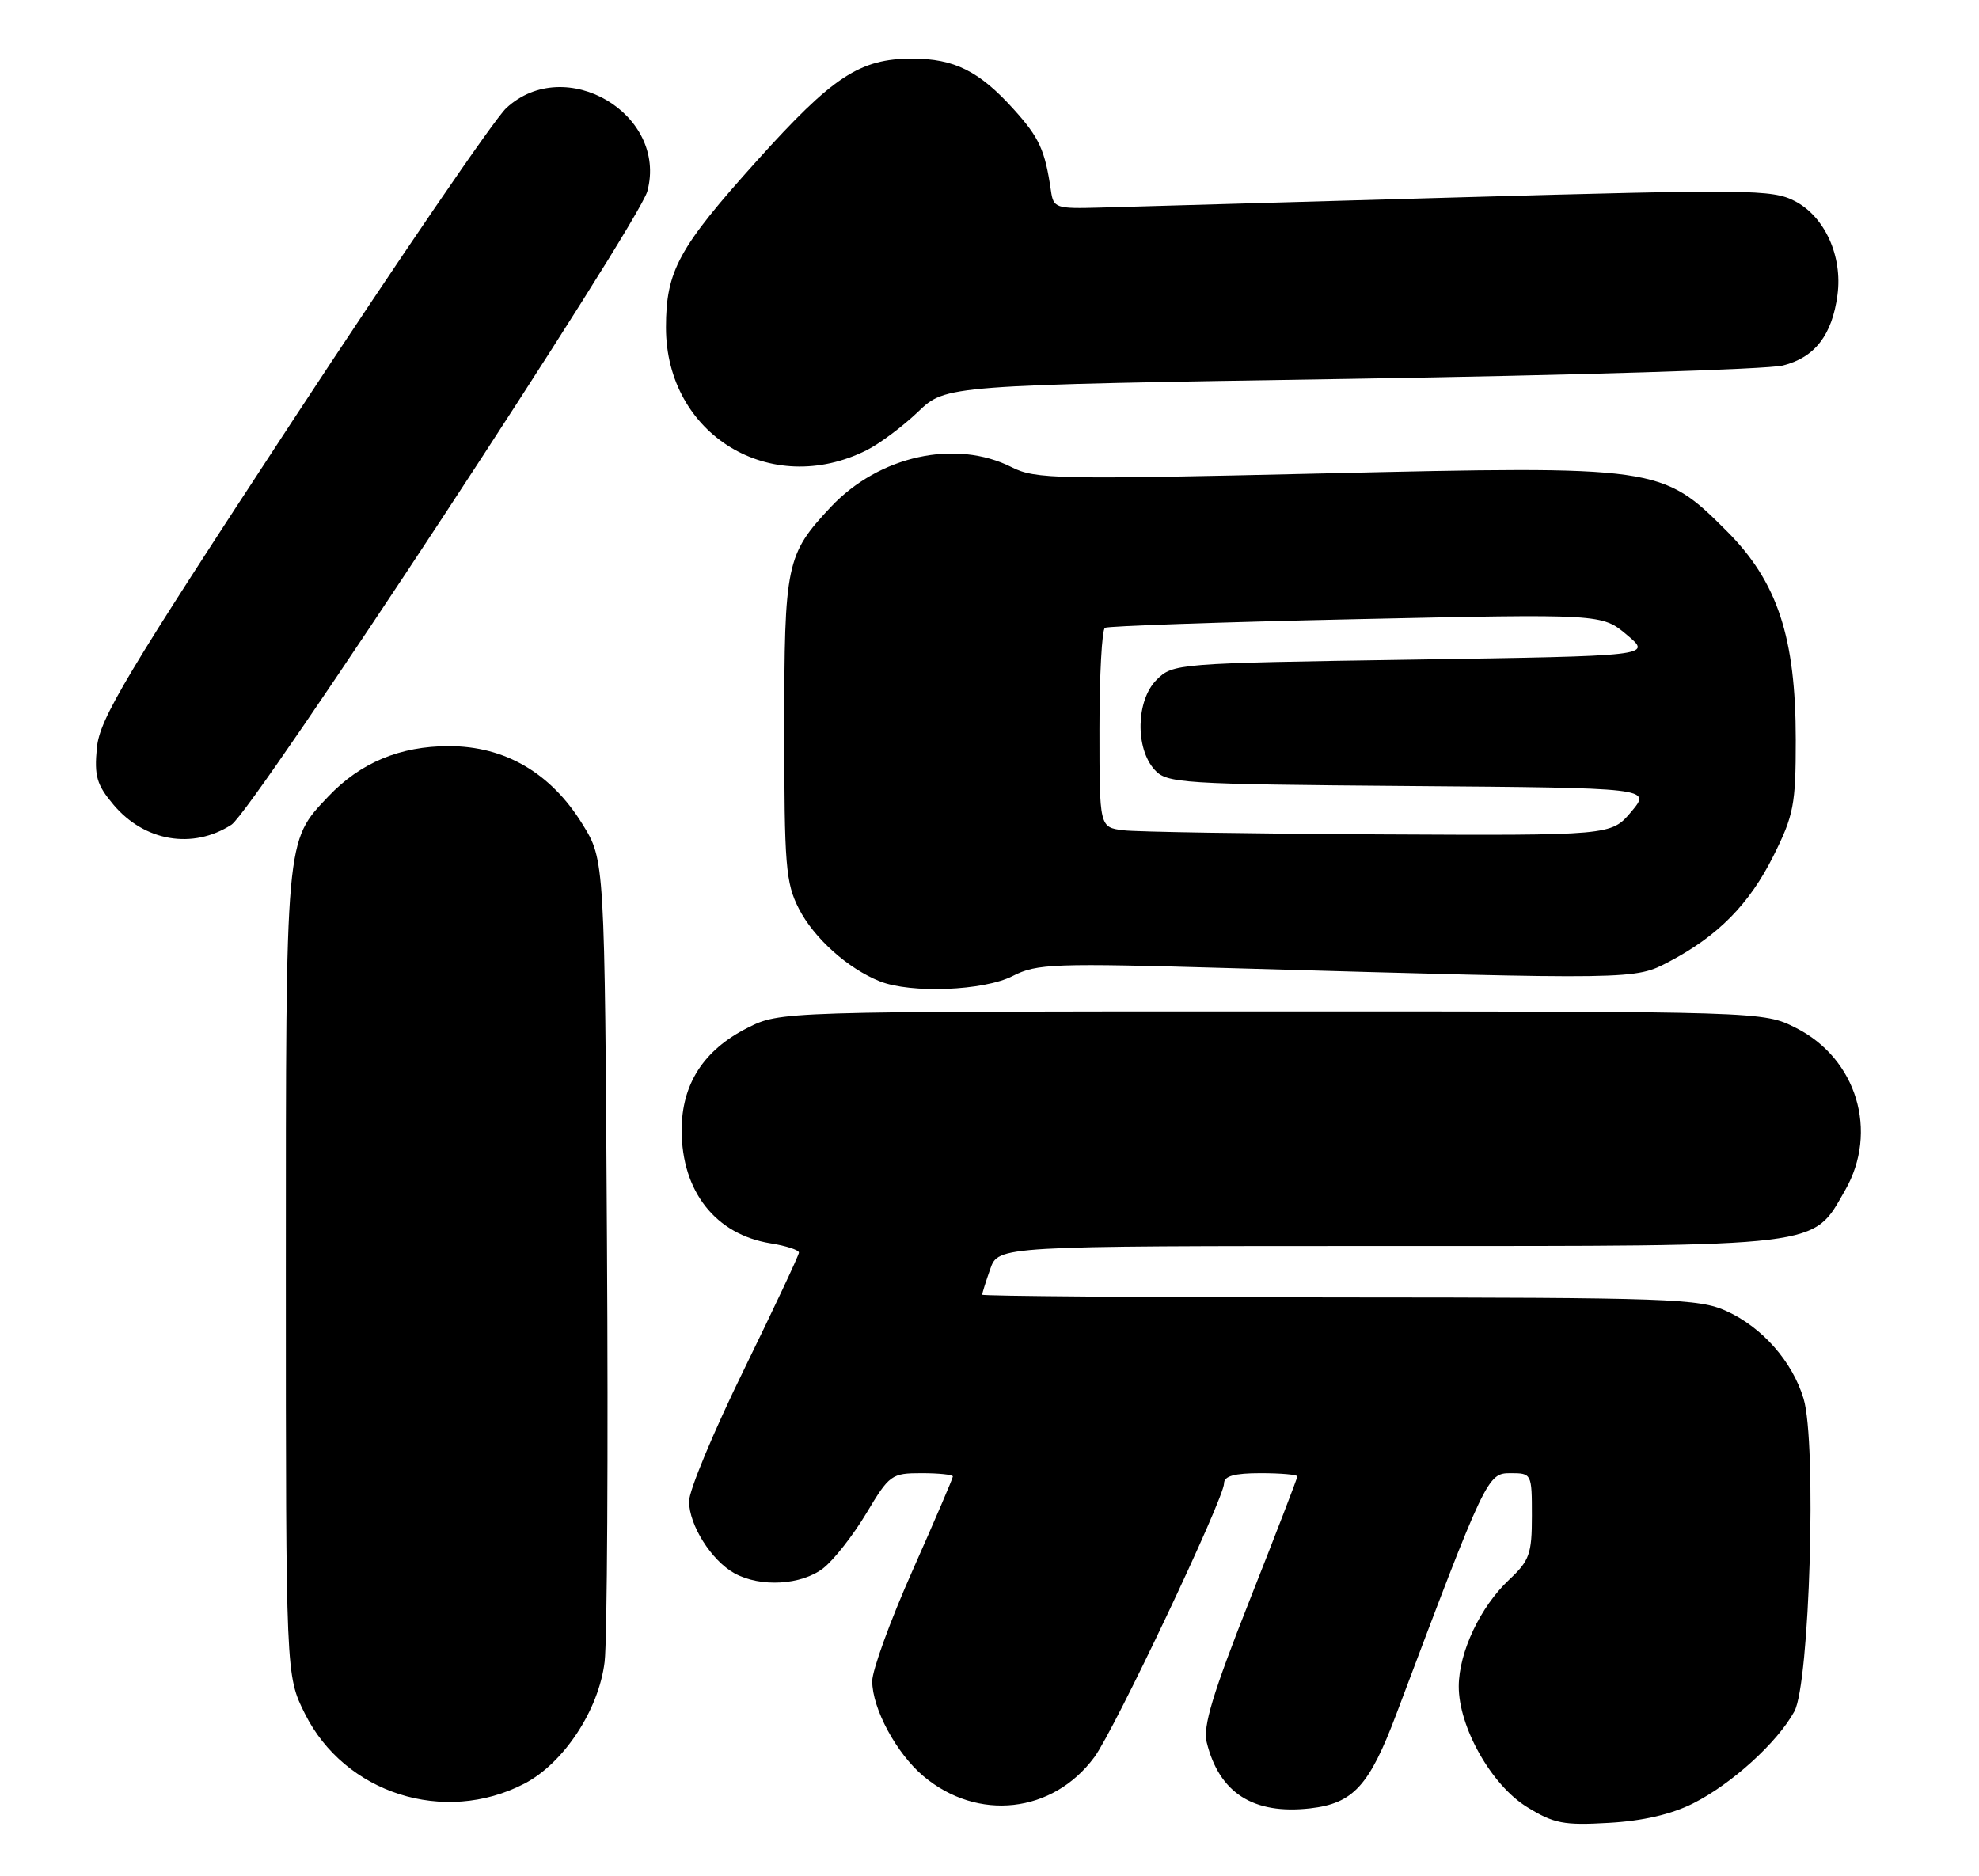 <?xml version="1.0" encoding="UTF-8" standalone="no"?>
<!DOCTYPE svg PUBLIC "-//W3C//DTD SVG 1.1//EN" "http://www.w3.org/Graphics/SVG/1.1/DTD/svg11.dtd" >
<svg xmlns="http://www.w3.org/2000/svg" xmlns:xlink="http://www.w3.org/1999/xlink" version="1.1" viewBox="0 0 270 256">
 <g >
 <path fill="currentColor"
d=" M 231.00 246.05 C 236.26 243.40 242.48 237.76 244.81 233.50 C 246.90 229.69 247.87 196.85 246.07 190.85 C 244.55 185.78 240.44 181.10 235.54 178.88 C 231.80 177.18 227.88 177.04 182.75 177.02 C 155.94 177.01 134.00 176.84 134.00 176.65 C 134.00 176.46 134.49 174.88 135.10 173.15 C 136.20 170.00 136.20 170.00 189.36 170.00 C 249.25 170.00 247.23 170.25 251.73 162.40 C 256.33 154.38 253.32 144.43 245.03 140.25 C 240.58 138.00 240.58 138.00 173.50 138.00 C 106.42 138.00 106.42 138.00 101.97 140.25 C 95.99 143.27 93.00 147.92 93.00 154.20 C 93.00 162.55 97.63 168.44 105.15 169.64 C 107.27 169.98 109.00 170.55 109.00 170.90 C 109.00 171.26 105.62 178.44 101.50 186.87 C 97.37 195.29 94.00 203.38 94.01 204.84 C 94.01 208.08 97.06 212.91 100.19 214.65 C 103.73 216.61 109.37 216.28 112.34 213.95 C 113.78 212.82 116.42 209.44 118.21 206.45 C 121.34 201.21 121.63 201.00 125.73 201.00 C 128.08 201.00 130.00 201.20 130.00 201.45 C 130.00 201.69 127.52 207.47 124.50 214.28 C 121.47 221.09 119.00 227.89 119.00 229.37 C 119.00 233.11 122.30 239.24 125.99 242.34 C 133.39 248.56 143.64 247.42 149.31 239.74 C 152.06 236.01 167.00 204.46 167.00 202.39 C 167.00 201.39 168.41 201.00 172.00 201.00 C 174.75 201.00 177.00 201.20 177.00 201.44 C 177.00 201.67 174.06 209.30 170.47 218.39 C 165.46 231.07 164.10 235.56 164.63 237.70 C 166.33 244.63 170.98 247.60 178.73 246.73 C 184.63 246.06 186.82 243.67 190.52 233.83 C 202.71 201.47 202.93 201.00 206.07 201.00 C 208.97 201.00 209.00 201.05 209.00 206.81 C 209.00 212.03 208.68 212.93 205.87 215.56 C 201.97 219.23 199.05 225.40 199.02 230.05 C 198.99 235.61 203.47 243.56 208.34 246.55 C 212.00 248.81 213.34 249.07 219.50 248.71 C 224.13 248.45 228.02 247.55 231.00 246.05 Z  M 71.54 243.36 C 76.91 240.57 81.70 233.31 82.49 226.74 C 82.84 223.86 82.99 198.06 82.81 169.42 C 82.50 117.34 82.50 117.34 79.47 112.45 C 75.15 105.45 68.89 101.80 61.23 101.80 C 54.58 101.80 49.17 104.06 44.80 108.66 C 38.92 114.86 39.00 113.94 39.00 173.77 C 39.00 228.61 39.00 228.61 41.59 233.80 C 47.02 244.70 60.60 249.03 71.54 243.36 Z  M 138.16 133.17 C 141.49 131.47 143.67 131.40 168.17 132.10 C 223.26 133.68 223.01 133.69 227.72 131.21 C 234.38 127.71 238.66 123.37 241.95 116.78 C 244.72 111.24 245.00 109.79 245.00 100.95 C 245.00 86.94 242.50 79.37 235.58 72.45 C 226.73 63.60 226.23 63.53 180.34 64.60 C 144.27 65.44 141.25 65.38 138.04 63.75 C 130.38 59.88 119.94 62.17 113.36 69.16 C 107.26 75.65 107.00 76.89 107.00 99.49 C 107.00 118.07 107.19 120.46 108.99 123.98 C 111.04 127.99 115.67 132.15 120.03 133.89 C 124.27 135.58 134.21 135.19 138.16 133.17 Z  M 31.58 112.52 C 34.56 110.59 87.15 30.49 88.32 26.09 C 91.14 15.55 77.11 7.29 69.07 14.75 C 67.44 16.26 54.30 35.49 39.88 57.47 C 17.09 92.23 13.61 98.04 13.22 102.02 C 12.85 105.89 13.20 107.08 15.48 109.79 C 19.70 114.81 26.30 115.93 31.58 112.52 Z  M 118.27 61.41 C 120.05 60.51 123.20 58.15 125.27 56.17 C 129.04 52.56 129.04 52.56 184.27 51.69 C 214.65 51.21 241.19 50.40 243.25 49.87 C 247.60 48.77 249.96 45.72 250.69 40.25 C 251.41 34.94 248.95 29.54 244.86 27.43 C 241.80 25.84 238.57 25.81 199.03 26.93 C 175.64 27.60 153.63 28.22 150.12 28.32 C 144.02 28.49 143.72 28.39 143.38 26.00 C 142.57 20.47 141.80 18.78 138.30 14.91 C 133.59 9.69 130.19 8.00 124.45 8.00 C 117.31 8.00 113.63 10.42 103.29 21.91 C 92.57 33.82 90.86 36.96 90.86 44.68 C 90.86 59.31 105.13 68.02 118.27 61.41 Z  M 153.25 113.28 C 150.00 112.87 150.00 112.87 150.00 99.50 C 150.00 92.14 150.34 85.91 150.75 85.66 C 151.16 85.42 166.59 84.88 185.02 84.48 C 218.55 83.75 218.55 83.75 221.97 86.63 C 225.39 89.50 225.39 89.50 192.72 90.00 C 160.45 90.49 160.03 90.53 157.79 92.76 C 155.00 95.55 154.86 102.08 157.52 105.02 C 159.19 106.87 160.98 106.99 192.29 107.24 C 225.29 107.50 225.29 107.50 222.56 110.75 C 219.82 114.00 219.82 114.00 188.16 113.84 C 170.75 113.75 155.04 113.50 153.25 113.28 Z "/>
</g>
</svg>